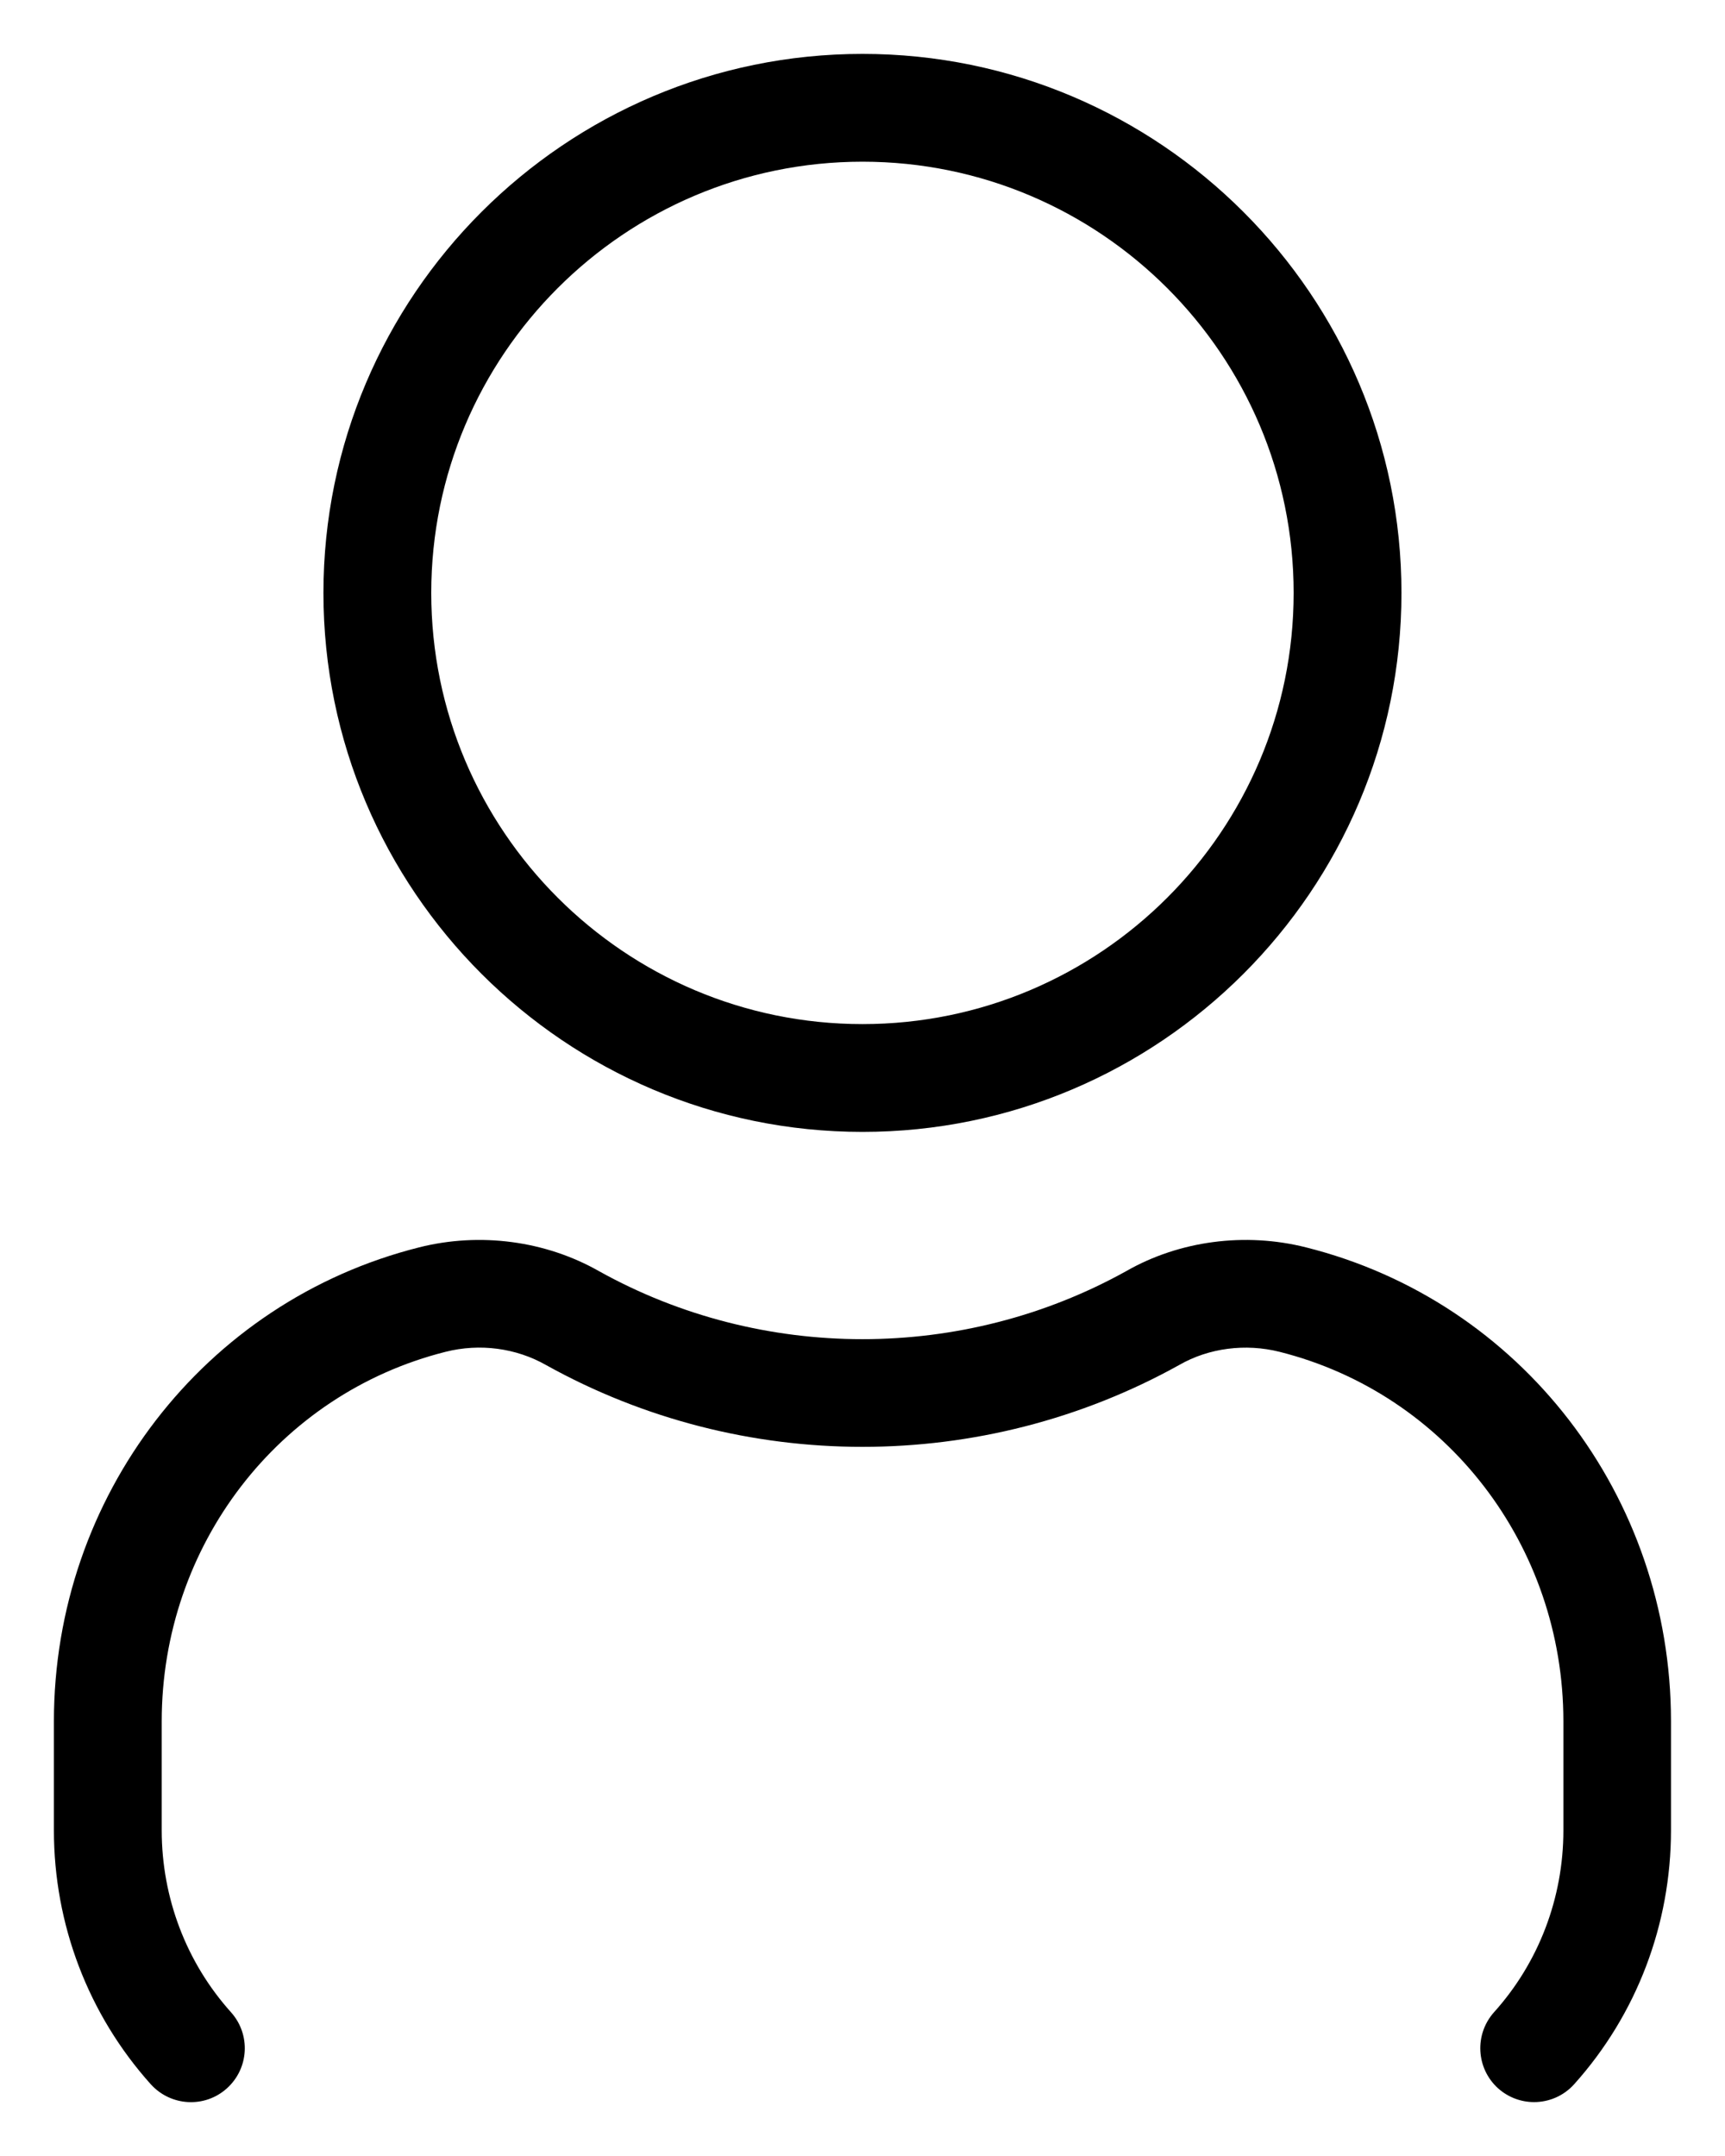 <svg width="16" height="20" viewBox="0 0 16 20" fill="none" xmlns="http://www.w3.org/2000/svg">
<path d="M8 10.5C10.757 10.5 12.999 8.257 12.999 5.5C12.999 2.743 10.757 0.5 8 0.5C5.243 0.5 3 2.743 3 5.5C3 8.257 5.243 10.5 8 10.5ZM8 1.5C10.206 1.5 11.999 3.294 11.999 5.5C11.999 7.706 10.206 9.5 8 9.5C5.794 9.5 4 7.706 4 5.5C4 3.294 5.794 1.5 8 1.5ZM15.499 15.967V16.978C15.499 17.851 15.181 18.687 14.602 19.333C14.504 19.443 14.367 19.5 14.229 19.5C14.111 19.5 13.992 19.458 13.896 19.373C13.691 19.188 13.674 18.873 13.857 18.667C14.273 18.205 14.501 17.605 14.501 16.979V15.968C14.501 14.34 13.418 12.93 11.868 12.54C11.553 12.461 11.213 12.504 10.938 12.662C9.114 13.676 6.882 13.673 5.067 12.664C4.787 12.504 4.449 12.46 4.133 12.54C2.583 12.93 1.5 14.339 1.5 15.968V16.979C1.5 17.605 1.728 18.205 2.143 18.667C2.327 18.873 2.31 19.188 2.104 19.373C1.899 19.557 1.584 19.54 1.398 19.334C0.819 18.688 0.5 17.852 0.5 16.979V15.968C0.5 13.881 1.894 12.072 3.888 11.571C4.451 11.429 5.06 11.509 5.558 11.793C7.066 12.632 8.931 12.634 10.447 11.791C10.94 11.509 11.549 11.429 12.113 11.571C14.107 12.071 15.499 13.879 15.499 15.967Z" fill="black"/>
</svg>
